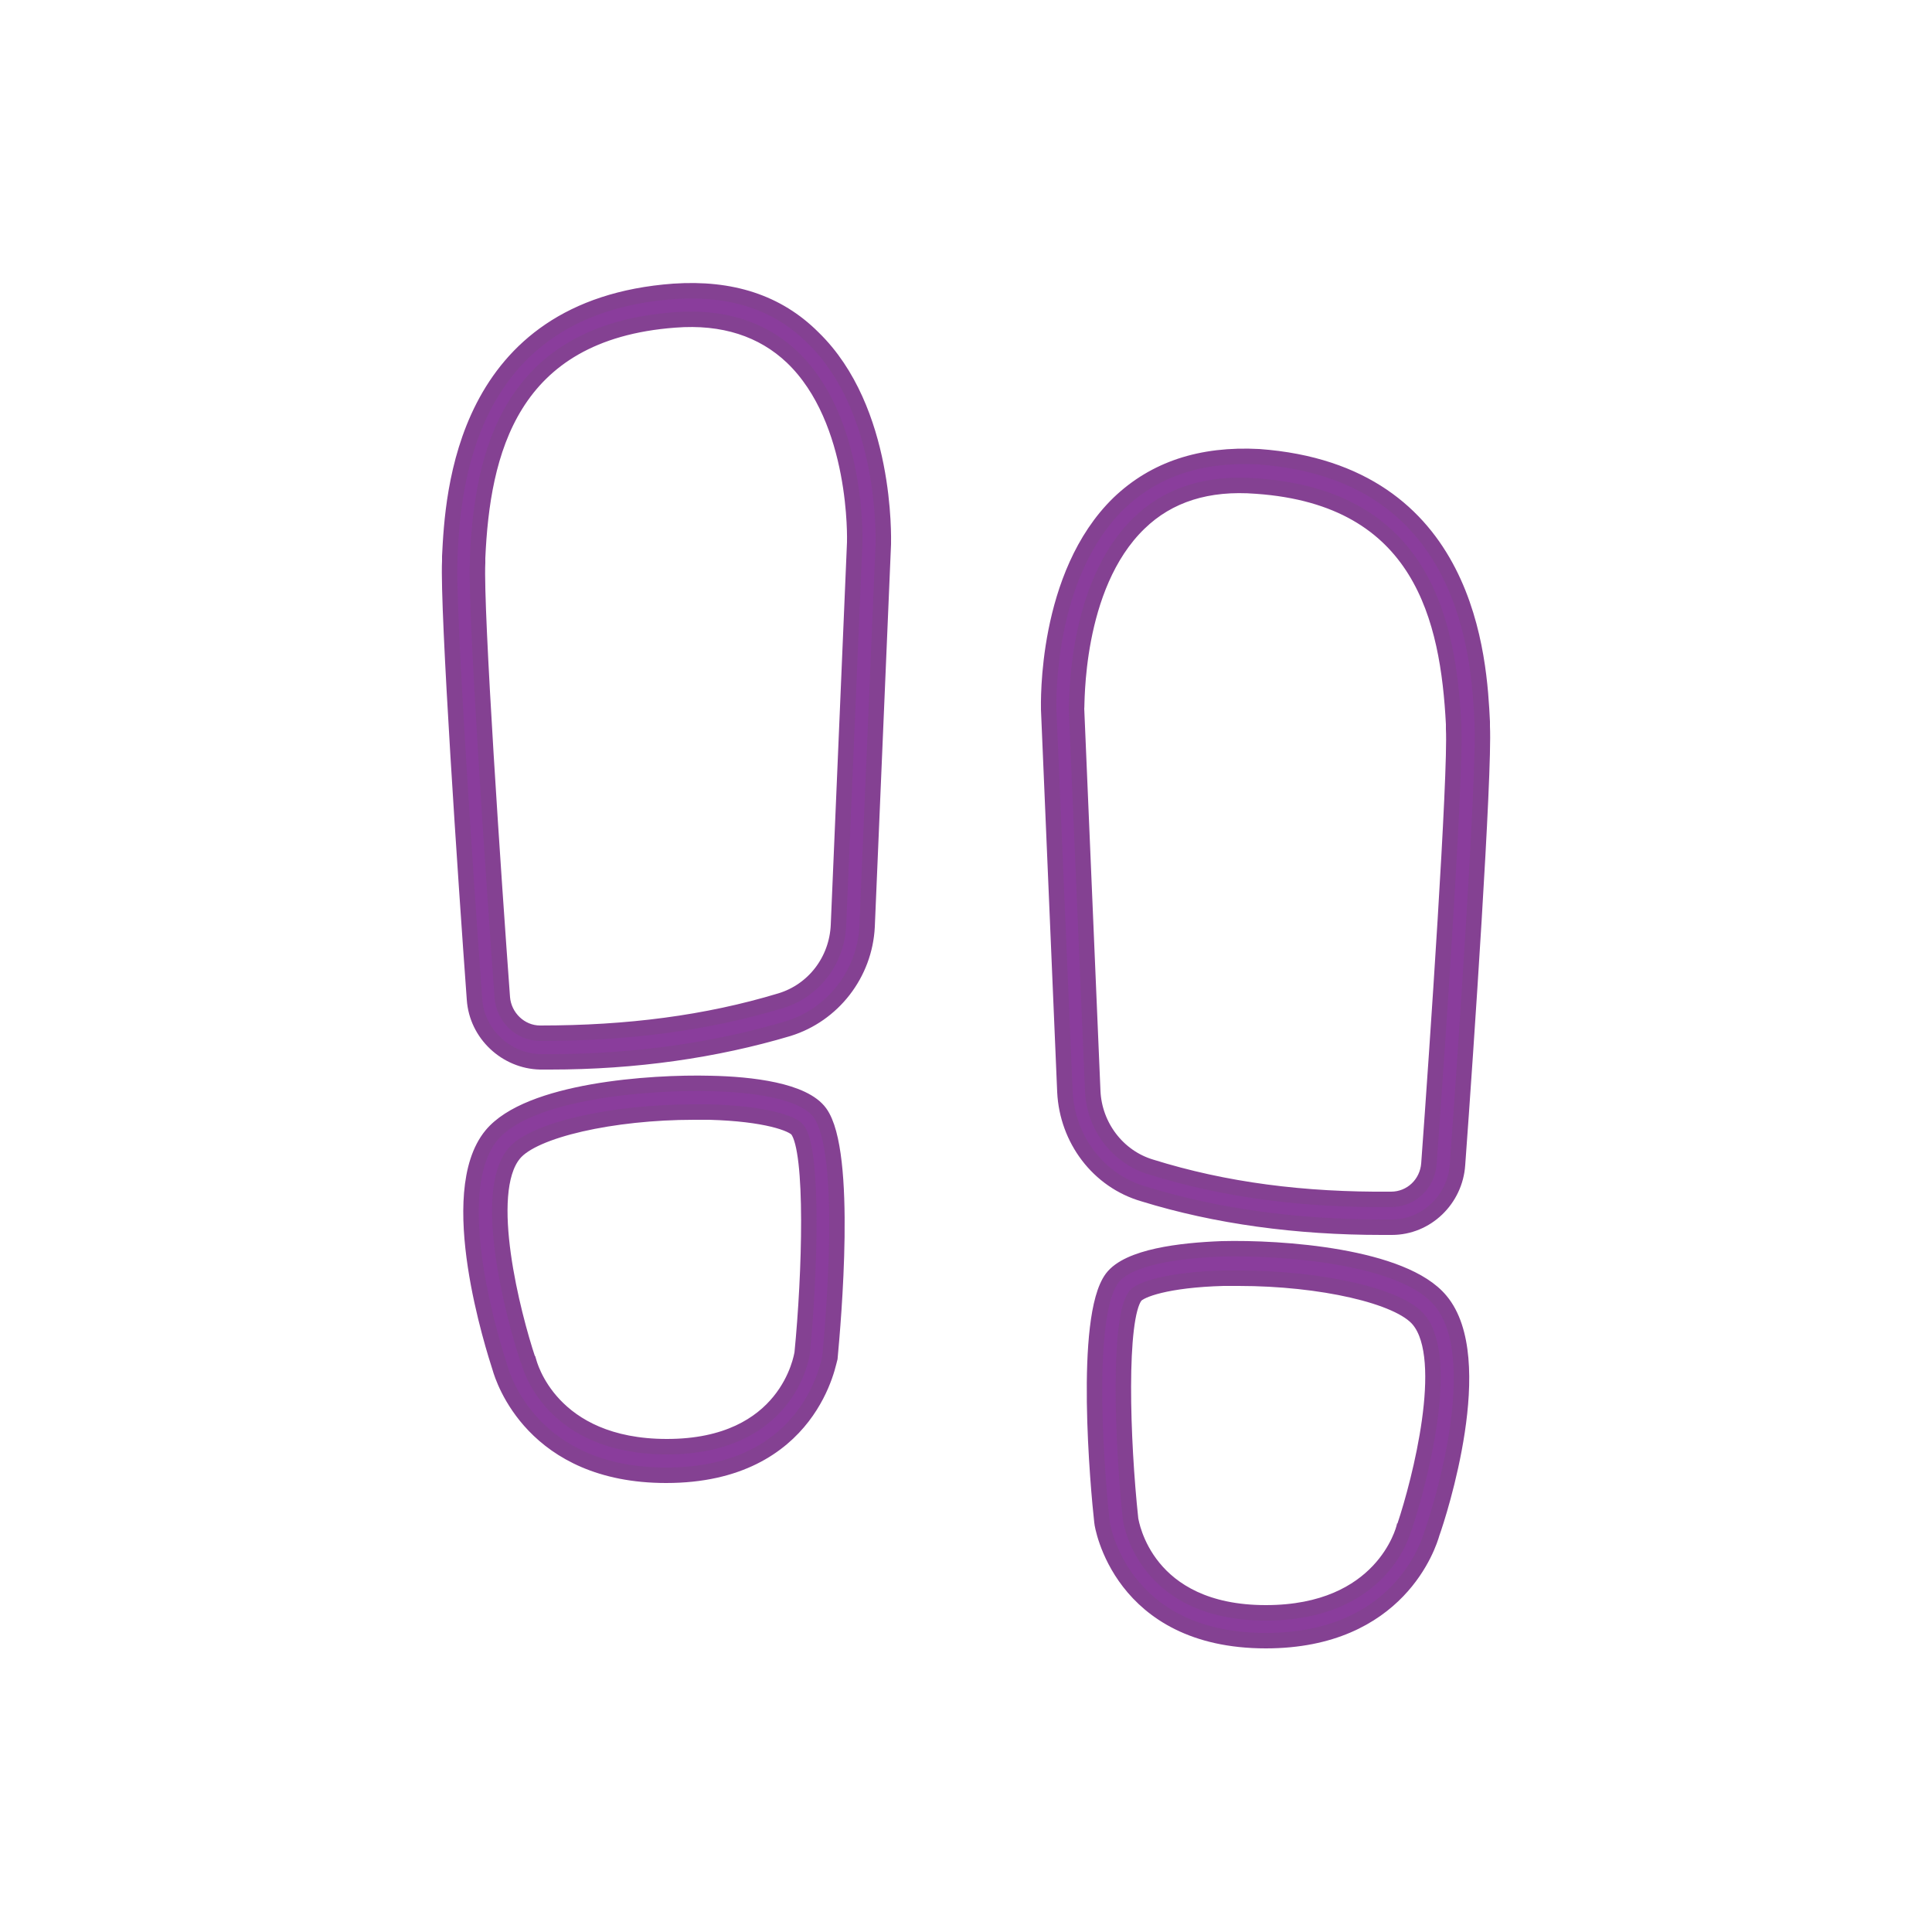 <?xml version="1.0" encoding="utf-8"?>
<!-- Generator: Adobe Illustrator 25.3.1, SVG Export Plug-In . SVG Version: 6.00 Build 0)  -->
<svg version="1.1" id="Camada_1" xmlns="http://www.w3.org/2000/svg" xmlns:xlink="http://www.w3.org/1999/xlink" x="0px" y="0px"
	 viewBox="0 0 250 250" style="enable-background:new 0 0 250 250;" xml:space="preserve">
<style type="text/css">
	.st0{fill:#8A3D9C;stroke:#844192;stroke-width:2;stroke-miterlimit:10;}
</style>
<path class="st0" d="M87.2,37.7C59.8,39.7,58.6,64,58.2,72l0,0.6c-0.3,6.2,2.1,41.7,3.2,56.7c0.3,4.5,4.1,8,8.5,8.1
	c0.4,0,0.9,0,1.3,0c11,0,21.4-1.5,30.8-4.3c5.8-1.8,9.9-7.1,10.2-13.2l2.1-49.5c0-0.7,0.5-17.4-9.1-26.7
	C100.6,39.1,94.6,37.2,87.2,37.7z M110.6,70.2l-2.1,49.5c-0.2,4.6-3.2,8.5-7.5,9.8c-9.6,2.9-19.8,4.2-31.1,4.2
	c-2.6,0-4.7-2.1-4.9-4.6c-1.1-14.9-3.5-50.3-3.2-56.3l0-0.6c0.6-13.5,4.1-29.2,25.5-30.8c6.3-0.5,11.4,1.2,15.2,4.8
	C111.1,54.4,110.6,70,110.6,70.2z"/>
<path class="st0" d="M91.9,140.2c-7.7-0.2-23.5,0.9-28.3,6.7c-6.2,7.5,0.3,27.6,1.1,30.1c0.4,1.4,4.3,13.9,21.5,13.9
	c18.9,0,21.1-15.1,21.2-15.3c0.4-4.4,2.4-26.5-1.3-31.6C104,141.1,97.2,140.3,91.9,140.2z M103.8,175.1c-0.1,0.5-1.9,12.1-17.5,12.1
	c-15.1,0-17.8-10.7-17.9-11.1c0-0.1,0-0.1-0.1-0.2c-1.9-5.7-6-21.5-1.8-26.6c2.5-3.1,12.8-5.4,23.3-5.4c0.7,0,1.3,0,2,0
	c7.3,0.2,10.8,1.5,11.4,2.3C105.3,149,104.8,164.9,103.8,175.1z"/>
<path class="st0" d="M144.8,65.1c-9.6,9.3-9.1,26-9.1,26.7l2.1,49.5c0.3,6.1,4.3,11.5,10.2,13.2c9.4,2.9,19.8,4.3,30.8,4.3
	c0.4,0,0.9,0,1.3,0c4.5,0,8.2-3.6,8.5-8.1c1.1-15,3.5-50.5,3.2-56.7l0-0.6c-0.4-8-1.6-32.3-28.9-34.3
	C155.4,58.7,149.4,60.7,144.8,65.1z M147.4,67.7c3.8-3.7,8.9-5.3,15.2-4.8c21.4,1.5,24.8,17.3,25.5,30.8l0,0.6
	c0.3,6-2.1,41.3-3.2,56.3c-0.2,2.6-2.3,4.6-4.9,4.6c-11.3,0.1-21.5-1.2-31.1-4.2c-4.3-1.3-7.3-5.3-7.5-9.8l-2.1-49.5
	C139.4,91.5,138.9,75.9,147.4,67.7z"/>
<path class="st0" d="M143.9,165.4c-3.8,5.1-1.8,27.2-1.3,31.6c0,0.2,2.3,15.3,21.2,15.3c17.2,0,21.1-12.5,21.5-13.9
	c0.9-2.5,7.4-22.6,1.1-30.1c-4.8-5.8-20.6-6.9-28.3-6.7C152.8,161.8,146,162.6,143.9,165.4z M146.9,167.7c0.6-0.8,4.1-2.1,11.4-2.3
	c0.7,0,1.3,0,2,0c10.6,0,20.8,2.3,23.3,5.4c4.2,5.1,0.1,20.9-1.8,26.6c0,0.1,0,0.1-0.1,0.2c-0.1,0.4-2.8,11.1-17.9,11.1
	c-15.6,0-17.4-11.6-17.5-12.1C145.2,186.4,144.7,170.6,146.9,167.7z"/>
</svg>
